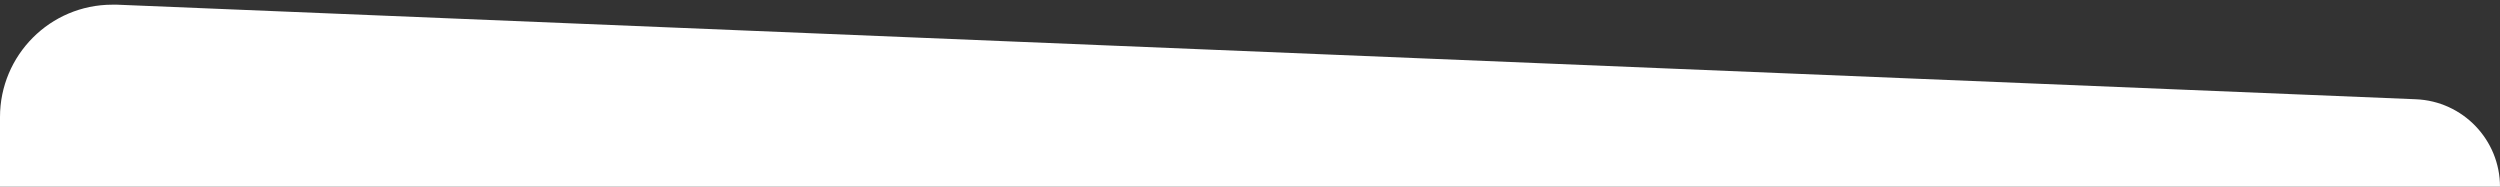 <?xml version="1.0" encoding="utf-8"?>
<!-- Generator: Adobe Illustrator 28.1.0, SVG Export Plug-In . SVG Version: 6.00 Build 0)  -->
<svg version="1.1" id="图层_1" xmlns="http://www.w3.org/2000/svg" xmlns:xlink="http://www.w3.org/1999/xlink" x="0px" y="0px"
	 viewBox="0 0 534 40" style="enable-background:new 0 0 534 40;" xml:space="preserve">
<rect x="0" y="0" width="534" height="40" fill="#333333" stroke="none"/>
<style type="text/css">
	.st0{fill-rule:evenodd;clip-rule:evenodd;fill:#FFFFFF;}
</style>
<g id="控件">
	<g id="编组-3备份" transform="translate(16, 0)">
		<path id="矩形备份-2" class="st0" d="M9,1l491,20.2c10.1,0.4,18,8.7,18,18.7l0,0l0,0H-16V25C-16,11.8-5.3,1,8,1
			C8.3,1,8.7,1,9,1z"/>
	</g>
</g>
</svg>
